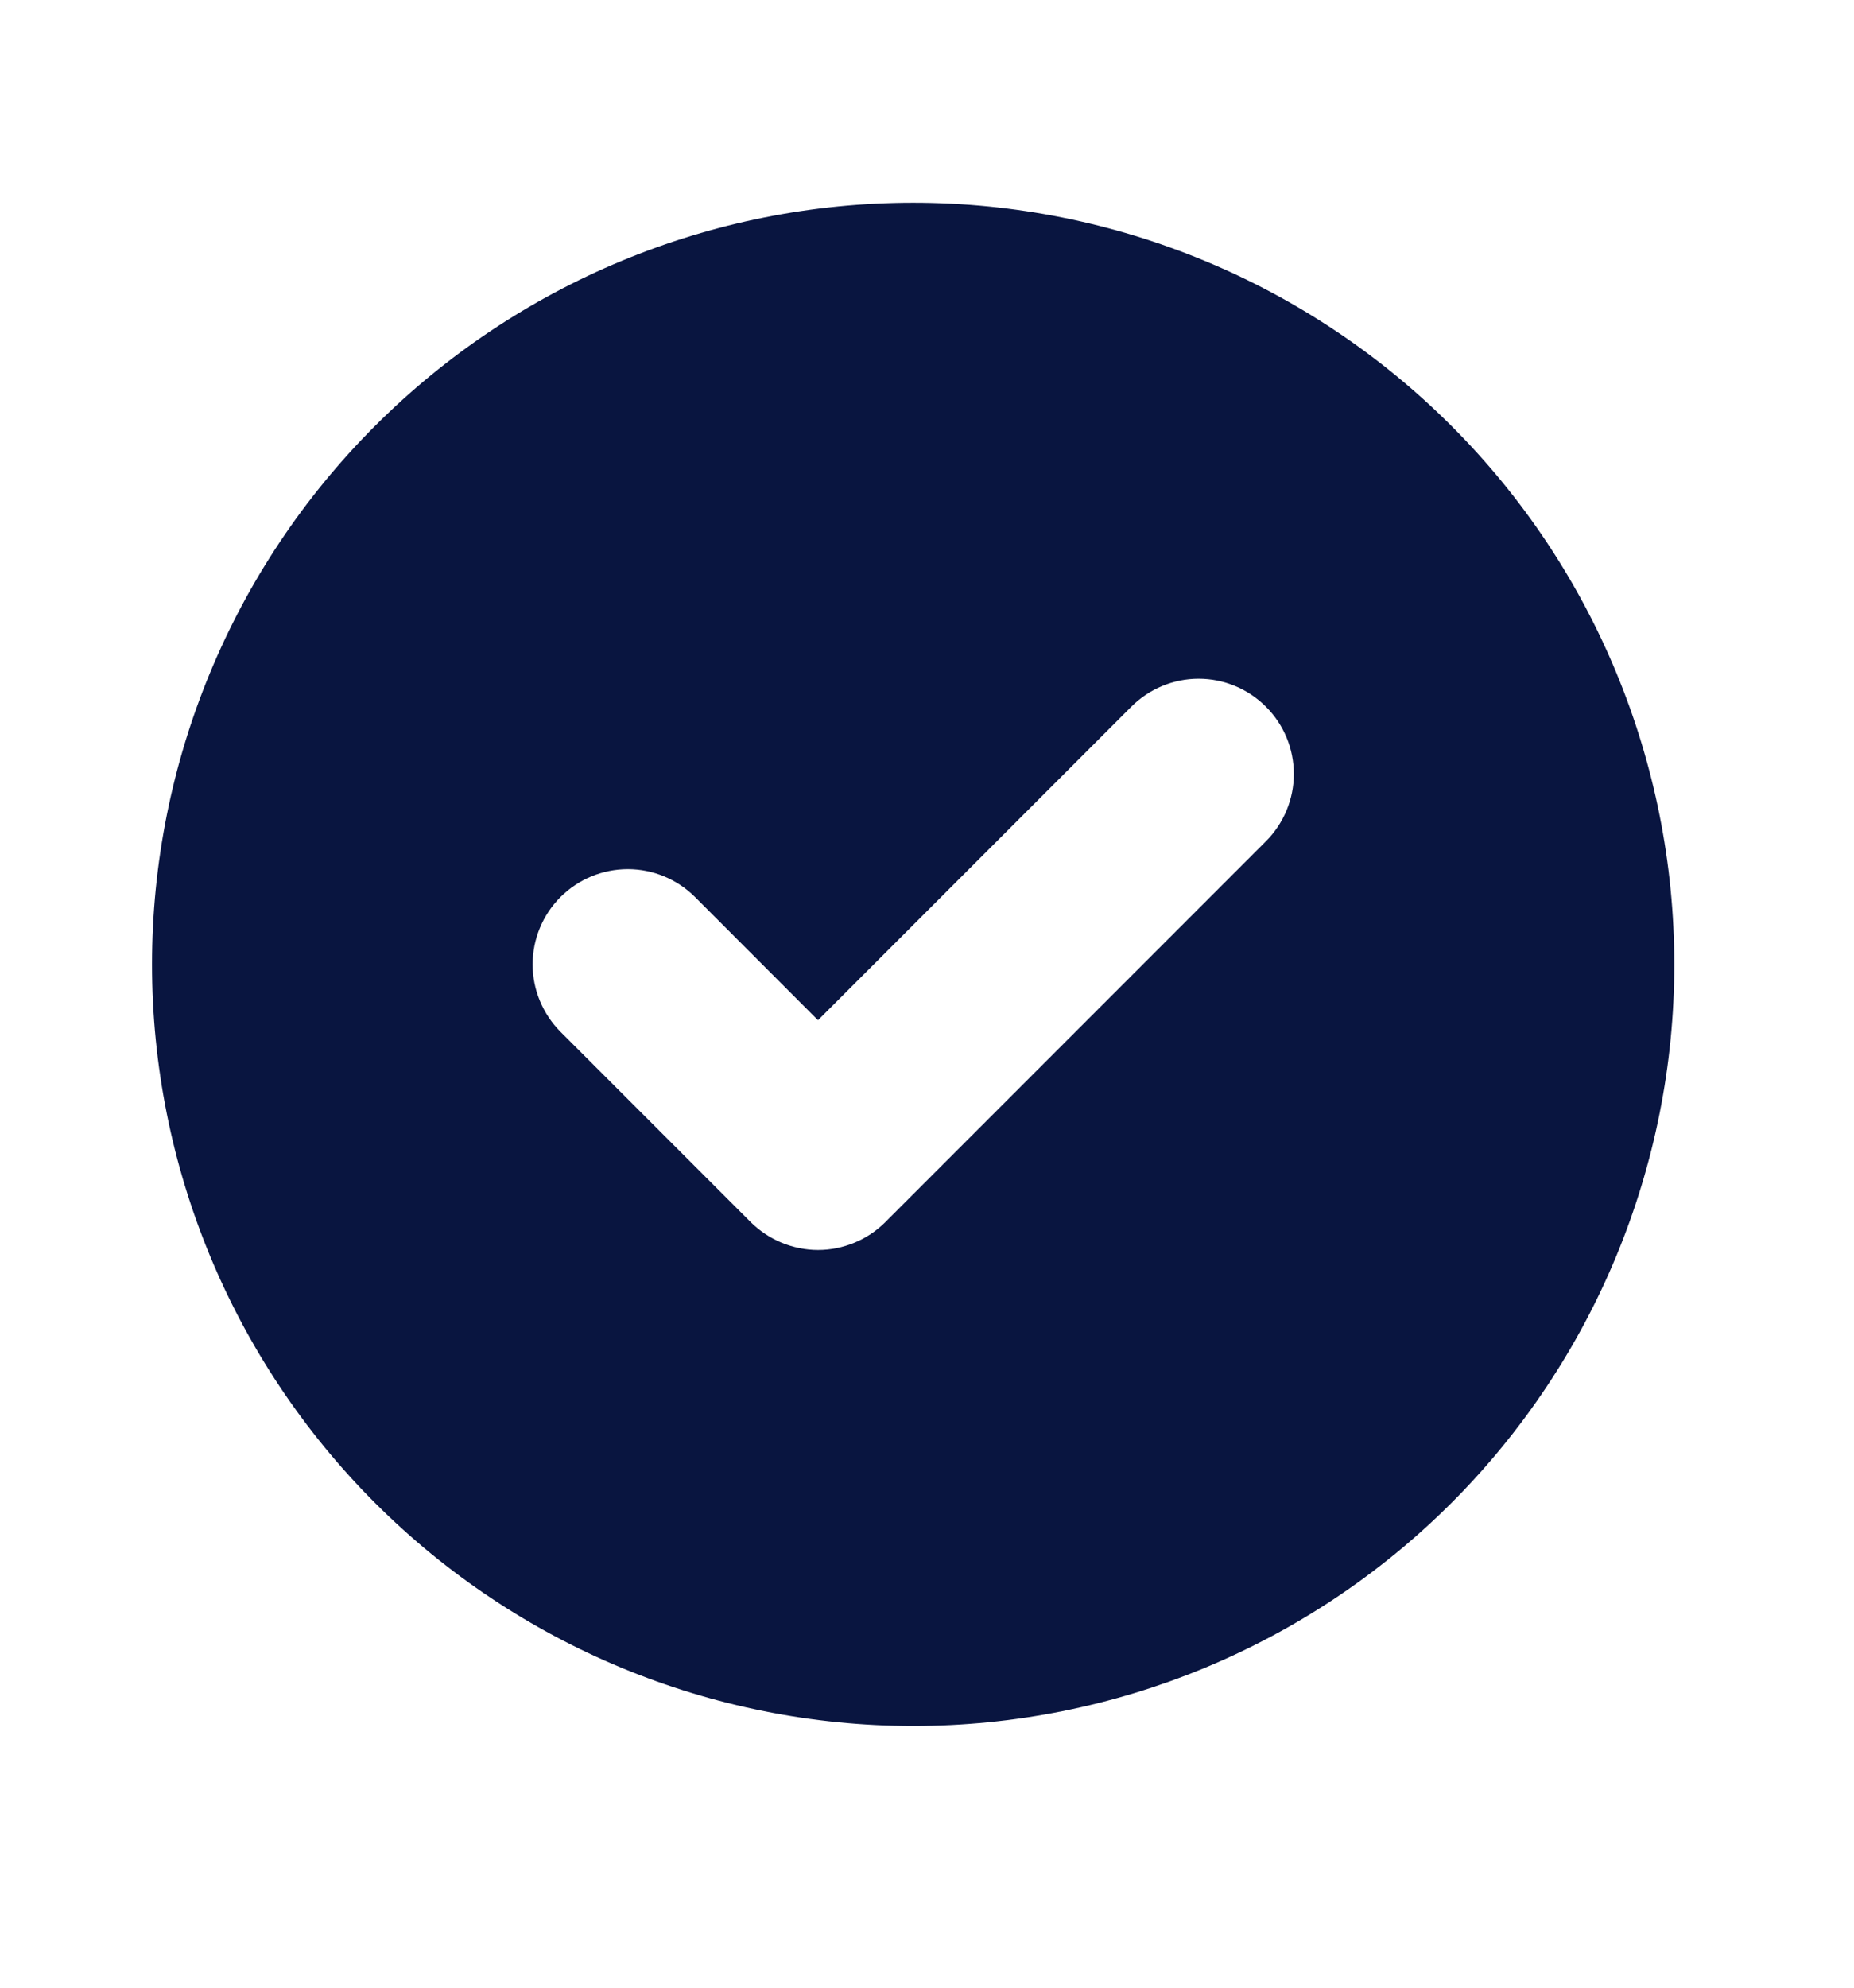 <svg width="14" height="15" viewBox="0 0 14 15" fill="none" xmlns="http://www.w3.org/2000/svg">
<path fill-rule="evenodd" clip-rule="evenodd" d="M6.896 13.025C8.42 13.025 9.882 12.419 10.96 11.342C12.038 10.264 12.643 8.802 12.643 7.278C12.643 5.753 12.038 4.291 10.96 3.214C9.882 2.136 8.42 1.53 6.896 1.53C5.372 1.53 3.91 2.136 2.832 3.214C1.754 4.291 1.148 5.753 1.148 7.278C1.148 8.802 1.754 10.264 2.832 11.342C3.91 12.419 5.372 13.025 6.896 13.025V13.025ZM9.559 6.349C9.694 6.214 9.77 6.031 9.77 5.841C9.77 5.65 9.694 5.467 9.559 5.333C9.424 5.198 9.242 5.122 9.051 5.122C8.861 5.122 8.678 5.198 8.543 5.333L6.177 7.699L5.249 6.77C5.114 6.635 4.931 6.559 4.741 6.559C4.55 6.559 4.367 6.635 4.232 6.77C4.098 6.904 4.022 7.087 4.022 7.278C4.022 7.468 4.098 7.651 4.232 7.786L5.669 9.223C5.736 9.289 5.815 9.342 5.902 9.378C5.99 9.414 6.083 9.433 6.177 9.433C6.272 9.433 6.365 9.414 6.452 9.378C6.54 9.342 6.619 9.289 6.685 9.223L9.559 6.349Z" fill="#091540"/>
</svg>
